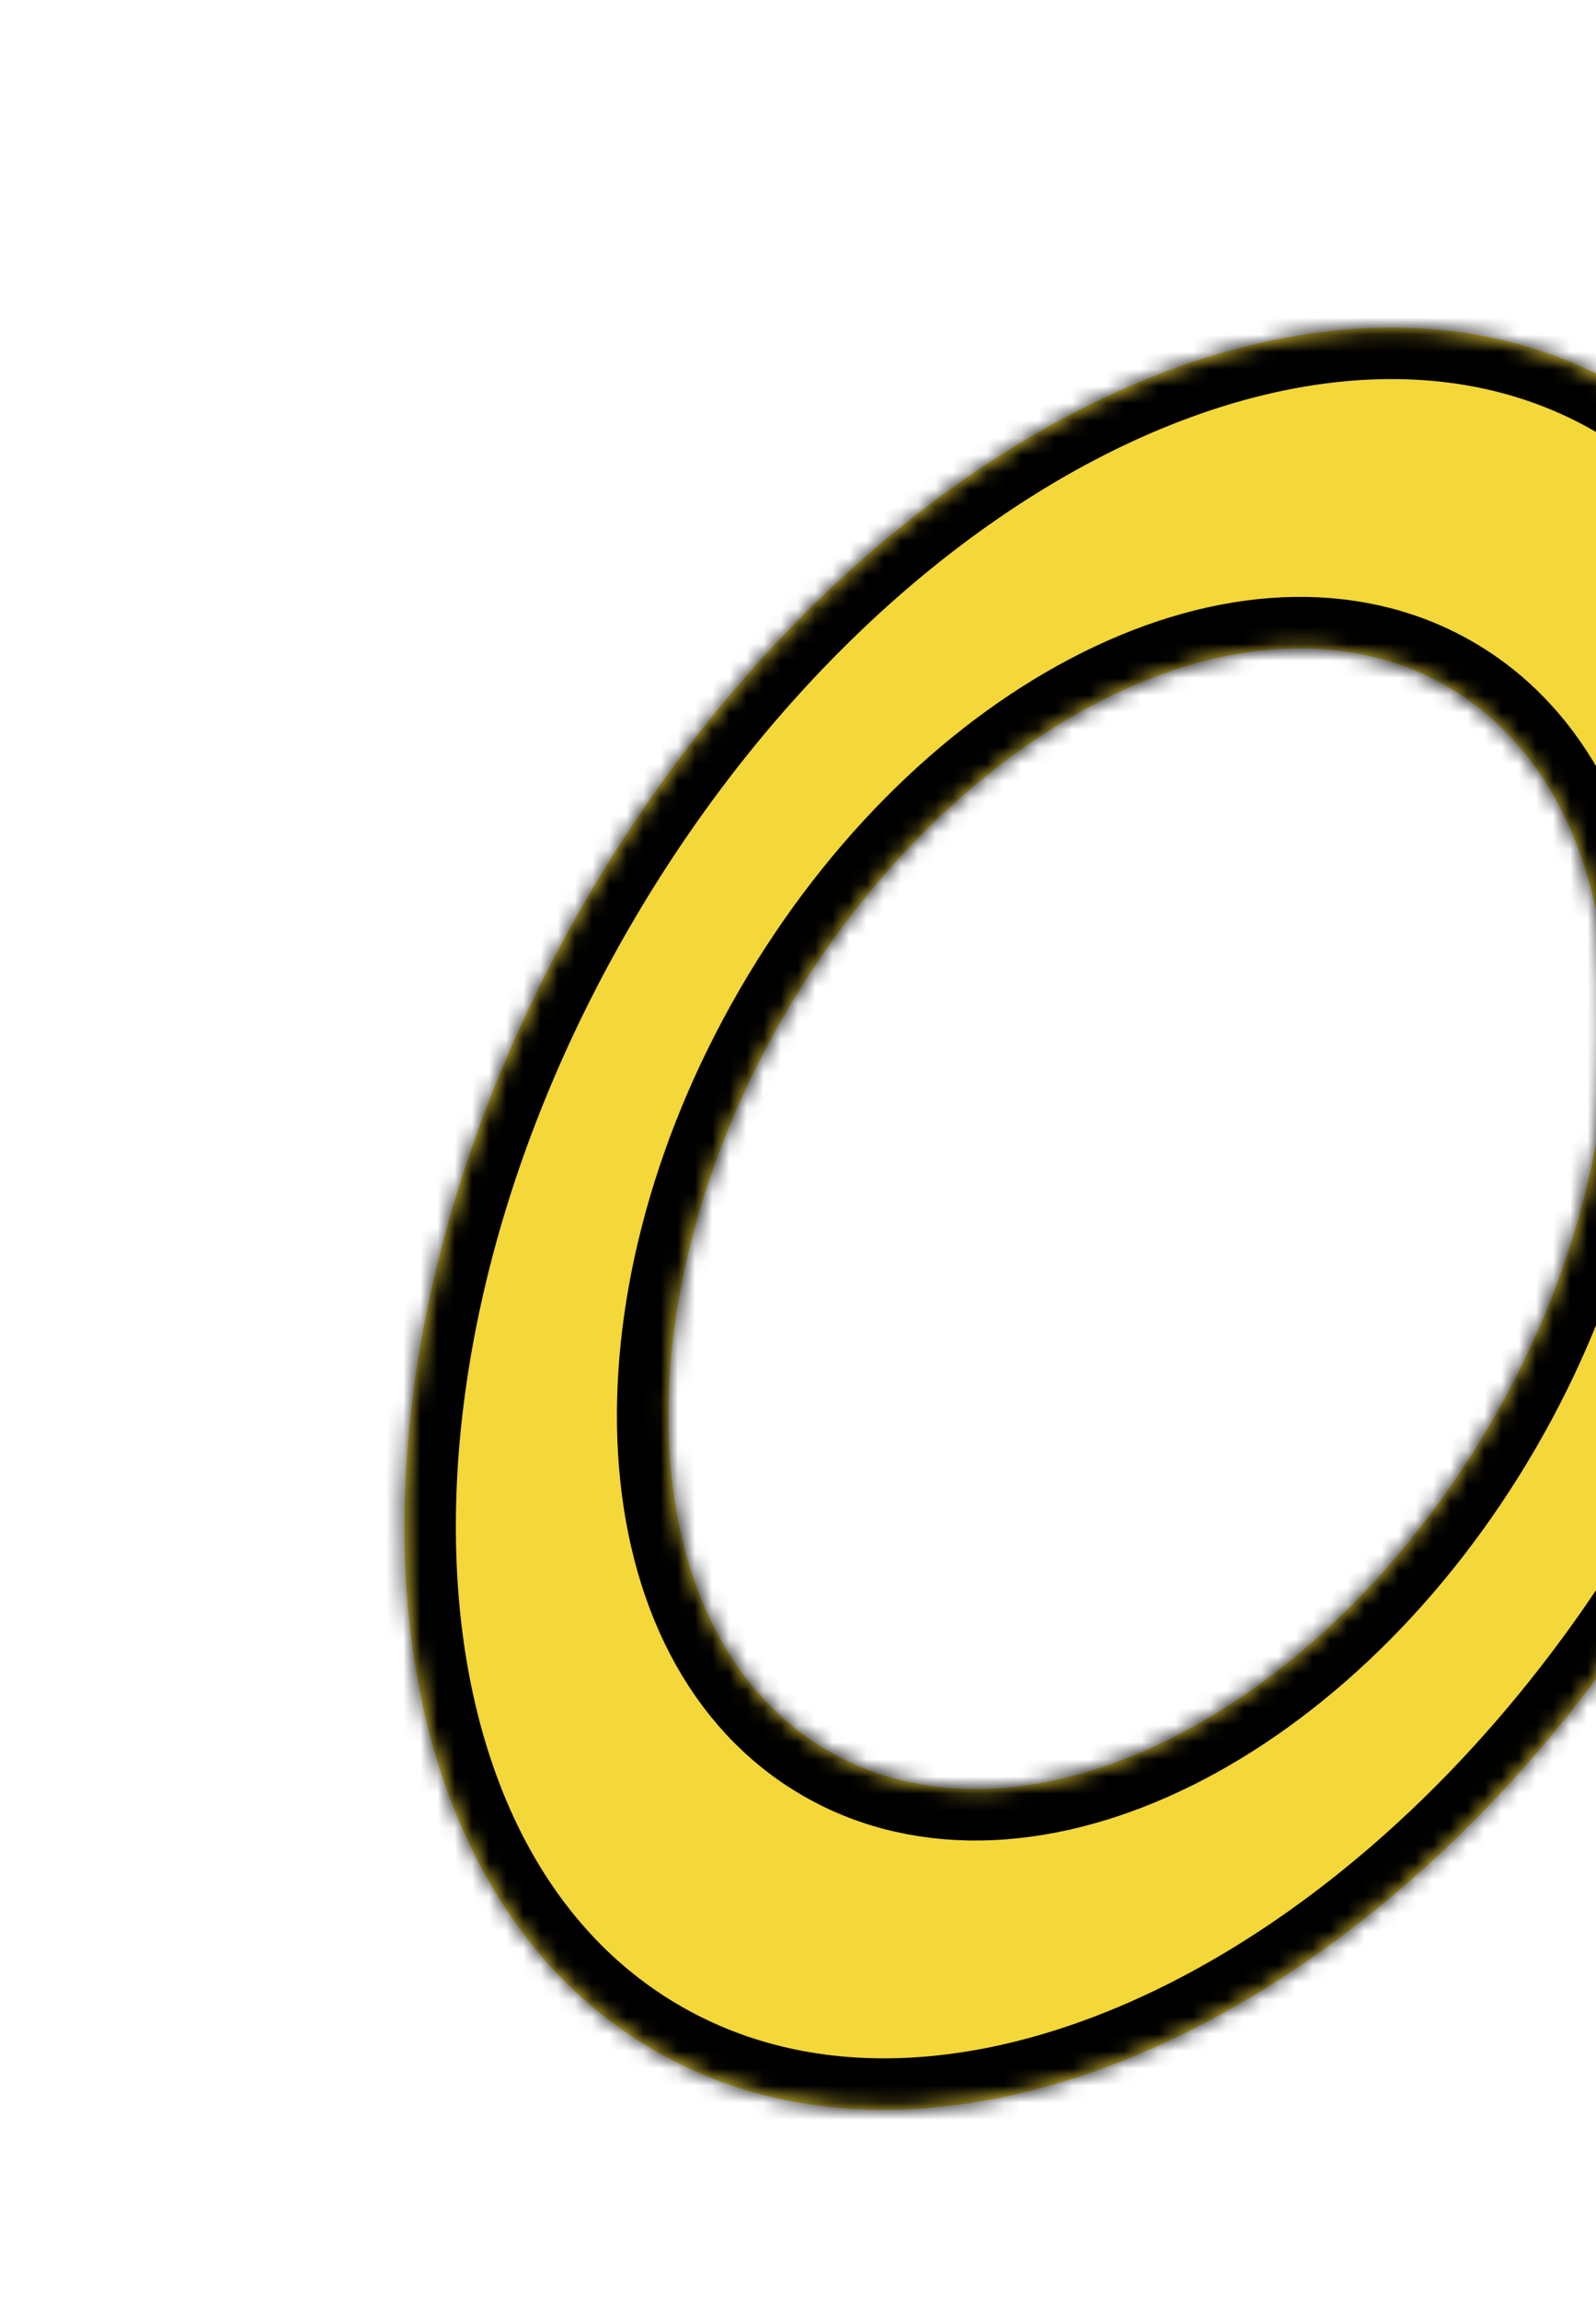 <svg width="93" height="134" viewBox="0 0 93 134" fill="none" xmlns="http://www.w3.org/2000/svg">
<g filter="url(#filter0_d_108_1246)">
<mask id="path-1-inside-1_108_1246" fill="white">
<path d="M92.493 85.512C76.97 112.291 49.973 125.712 32.193 115.488C14.413 105.264 12.584 75.267 28.107 48.488C43.63 21.709 70.627 8.288 88.407 18.512C106.187 28.736 108.016 58.733 92.493 85.512ZM39.696 55.152C29.762 72.291 30.933 91.489 42.312 98.032C53.691 104.576 70.969 95.987 80.904 78.848C90.838 61.709 89.668 42.511 78.288 35.968C66.909 29.424 49.631 38.014 39.696 55.152Z"/>
</mask>
<path d="M92.493 85.512C76.97 112.291 49.973 125.712 32.193 115.488C14.413 105.264 12.584 75.267 28.107 48.488C43.63 21.709 70.627 8.288 88.407 18.512C106.187 28.736 108.016 58.733 92.493 85.512ZM39.696 55.152C29.762 72.291 30.933 91.489 42.312 98.032C53.691 104.576 70.969 95.987 80.904 78.848C90.838 61.709 89.668 42.511 78.288 35.968C66.909 29.424 49.631 38.014 39.696 55.152Z" fill="#F4D738"/>
<path d="M92.493 85.512C76.97 112.291 49.973 125.712 32.193 115.488C14.413 105.264 12.584 75.267 28.107 48.488C43.63 21.709 70.627 8.288 88.407 18.512C106.187 28.736 108.016 58.733 92.493 85.512ZM39.696 55.152C29.762 72.291 30.933 91.489 42.312 98.032C53.691 104.576 70.969 95.987 80.904 78.848C90.838 61.709 89.668 42.511 78.288 35.968C66.909 29.424 49.631 38.014 39.696 55.152Z" stroke="black" stroke-width="6" mask="url(#path-1-inside-1_108_1246)"/>
</g>
<defs>
<filter id="filter0_d_108_1246" x="17.563" y="15.085" width="91.474" height="107.831" filterUnits="userSpaceOnUse" color-interpolation-filters="sRGB">
<feFlood flood-opacity="0" result="BackgroundImageFix"/>
<feColorMatrix in="SourceAlpha" type="matrix" values="0 0 0 0 0 0 0 0 0 0 0 0 0 0 0 0 0 0 127 0" result="hardAlpha"/>
<feOffset dx="6" dy="4"/>
<feComposite in2="hardAlpha" operator="out"/>
<feColorMatrix type="matrix" values="0 0 0 0 0 0 0 0 0 0 0 0 0 0 0 0 0 0 1 0"/>
<feBlend mode="normal" in2="BackgroundImageFix" result="effect1_dropShadow_108_1246"/>
<feBlend mode="normal" in="SourceGraphic" in2="effect1_dropShadow_108_1246" result="shape"/>
</filter>
</defs>
</svg>
